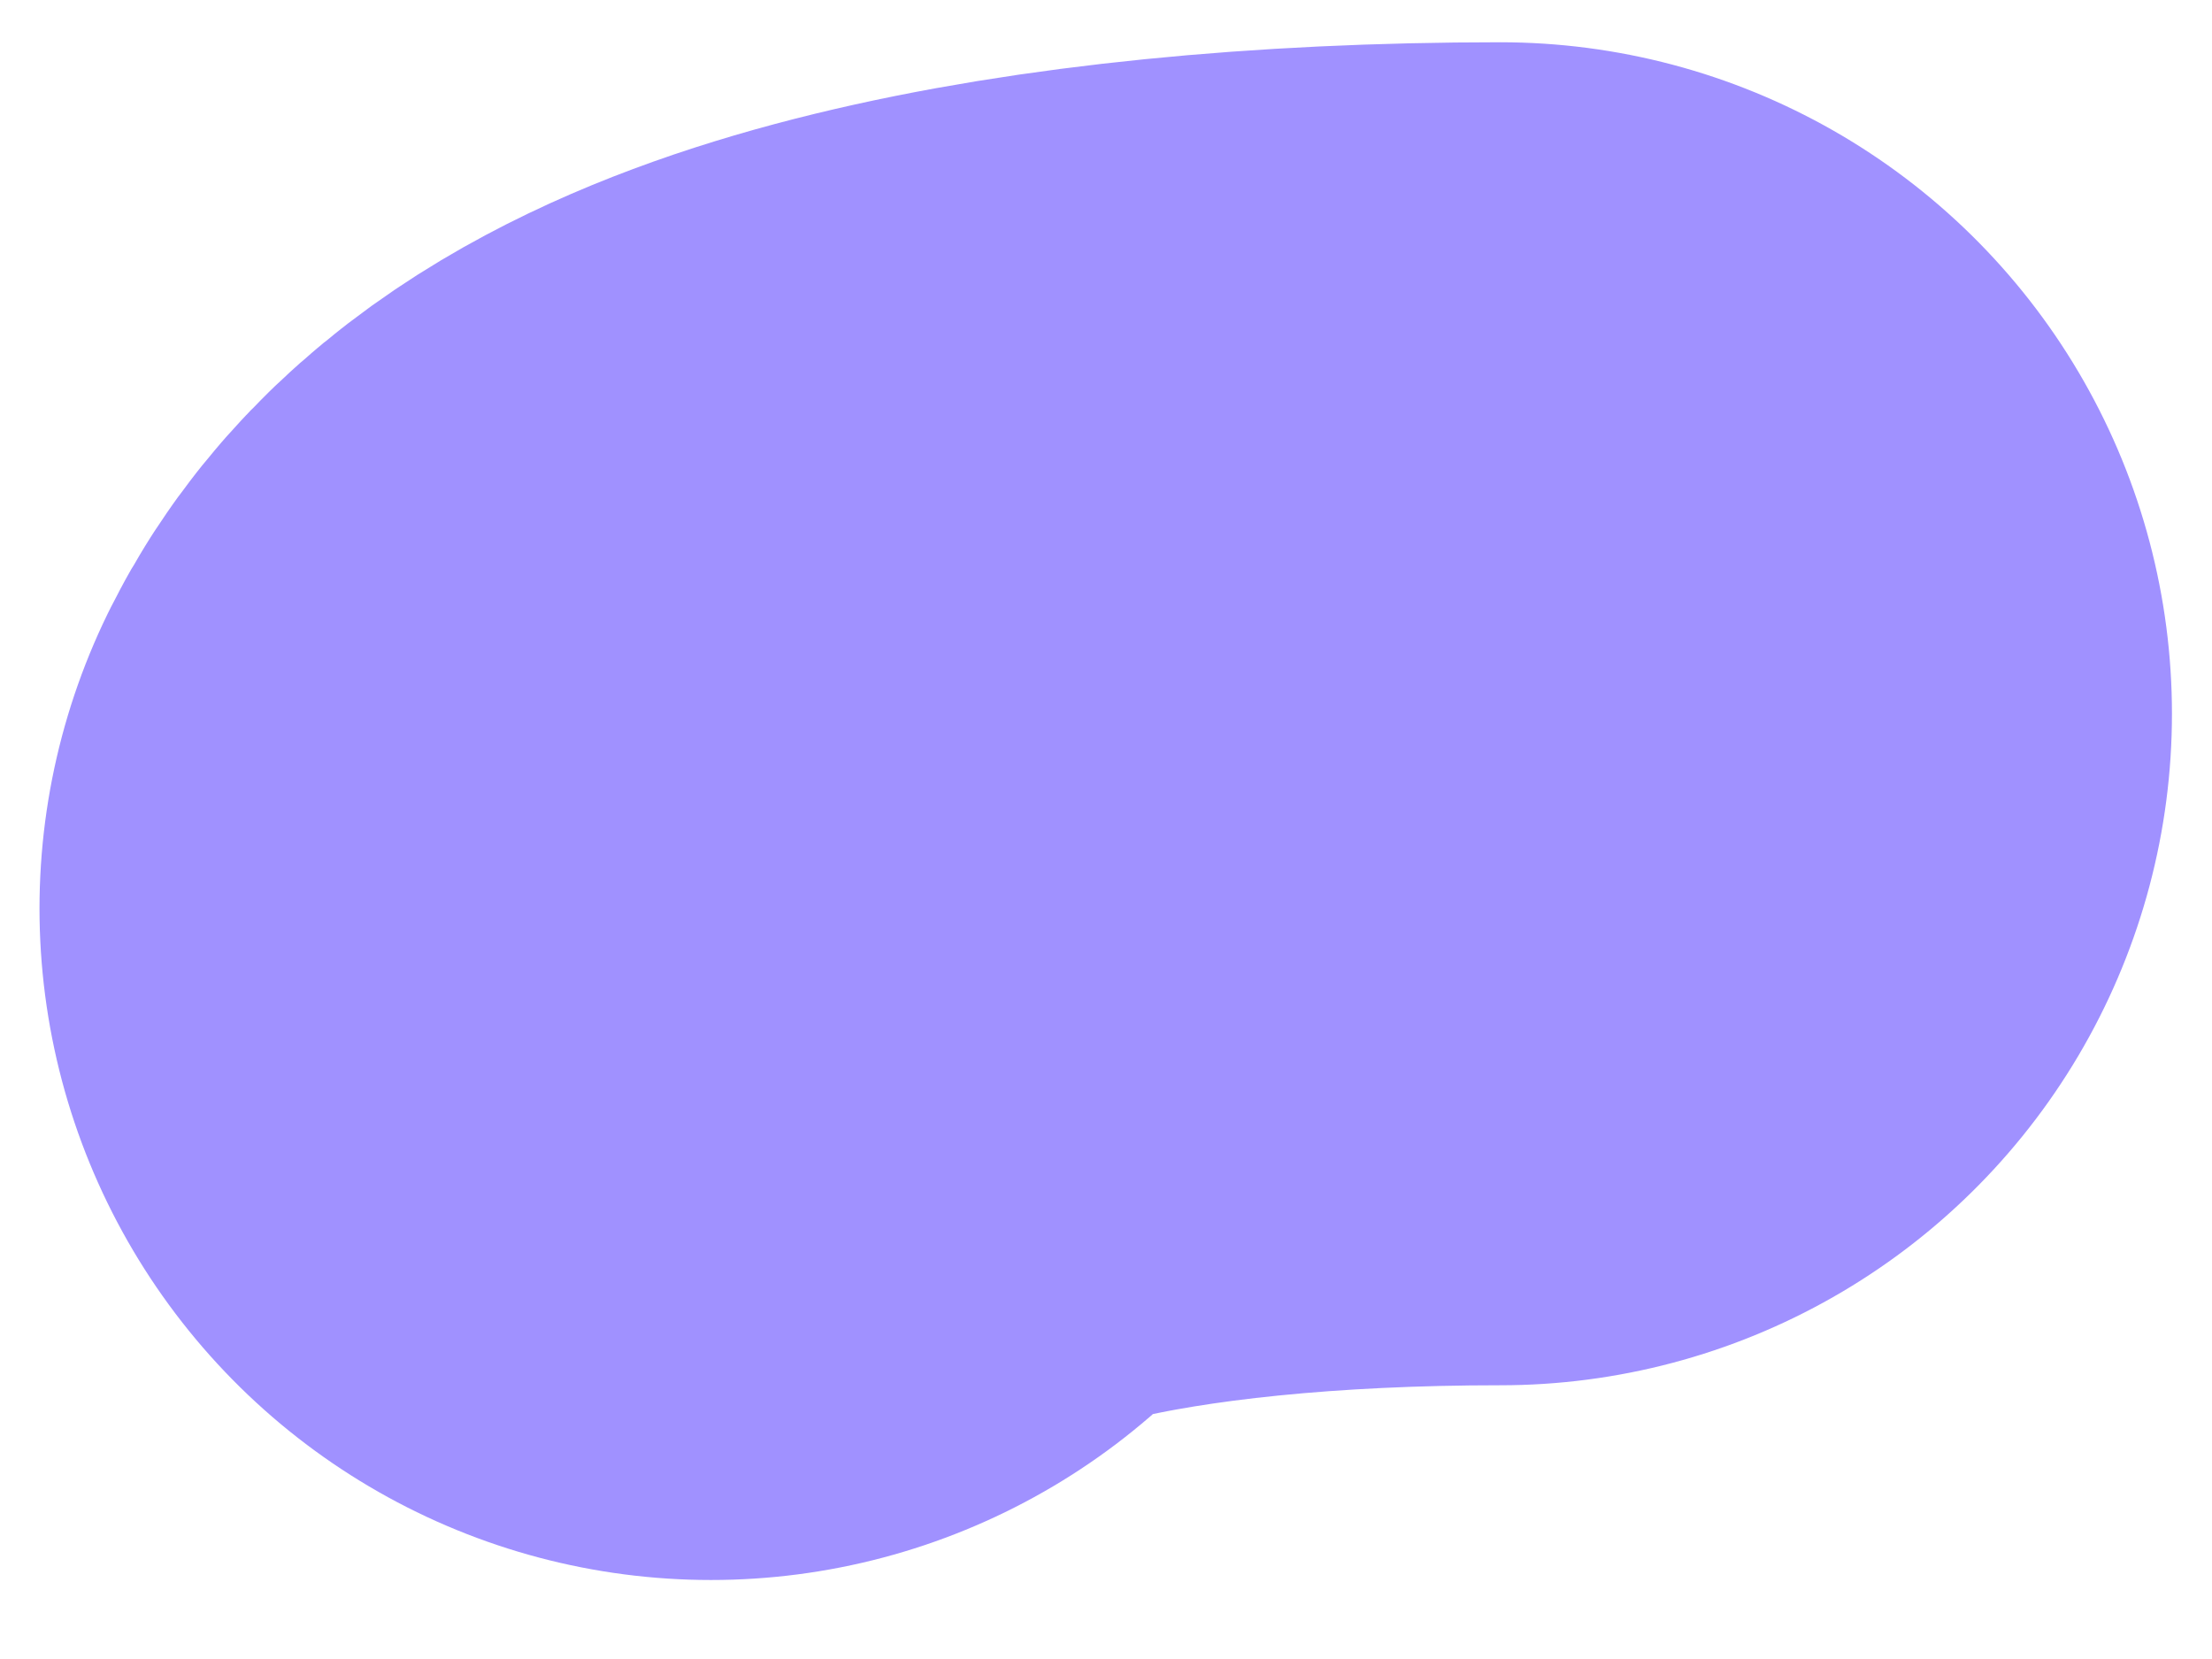 <svg width="28" height="21" viewBox="0 0 28 21" fill="none" xmlns="http://www.w3.org/2000/svg">
<path d="M18.993 9.035C13.781 9.035 9.758 9.984 9 11.5" stroke="#A091FF" stroke-width="17" stroke-linecap="round"/>
</svg>
